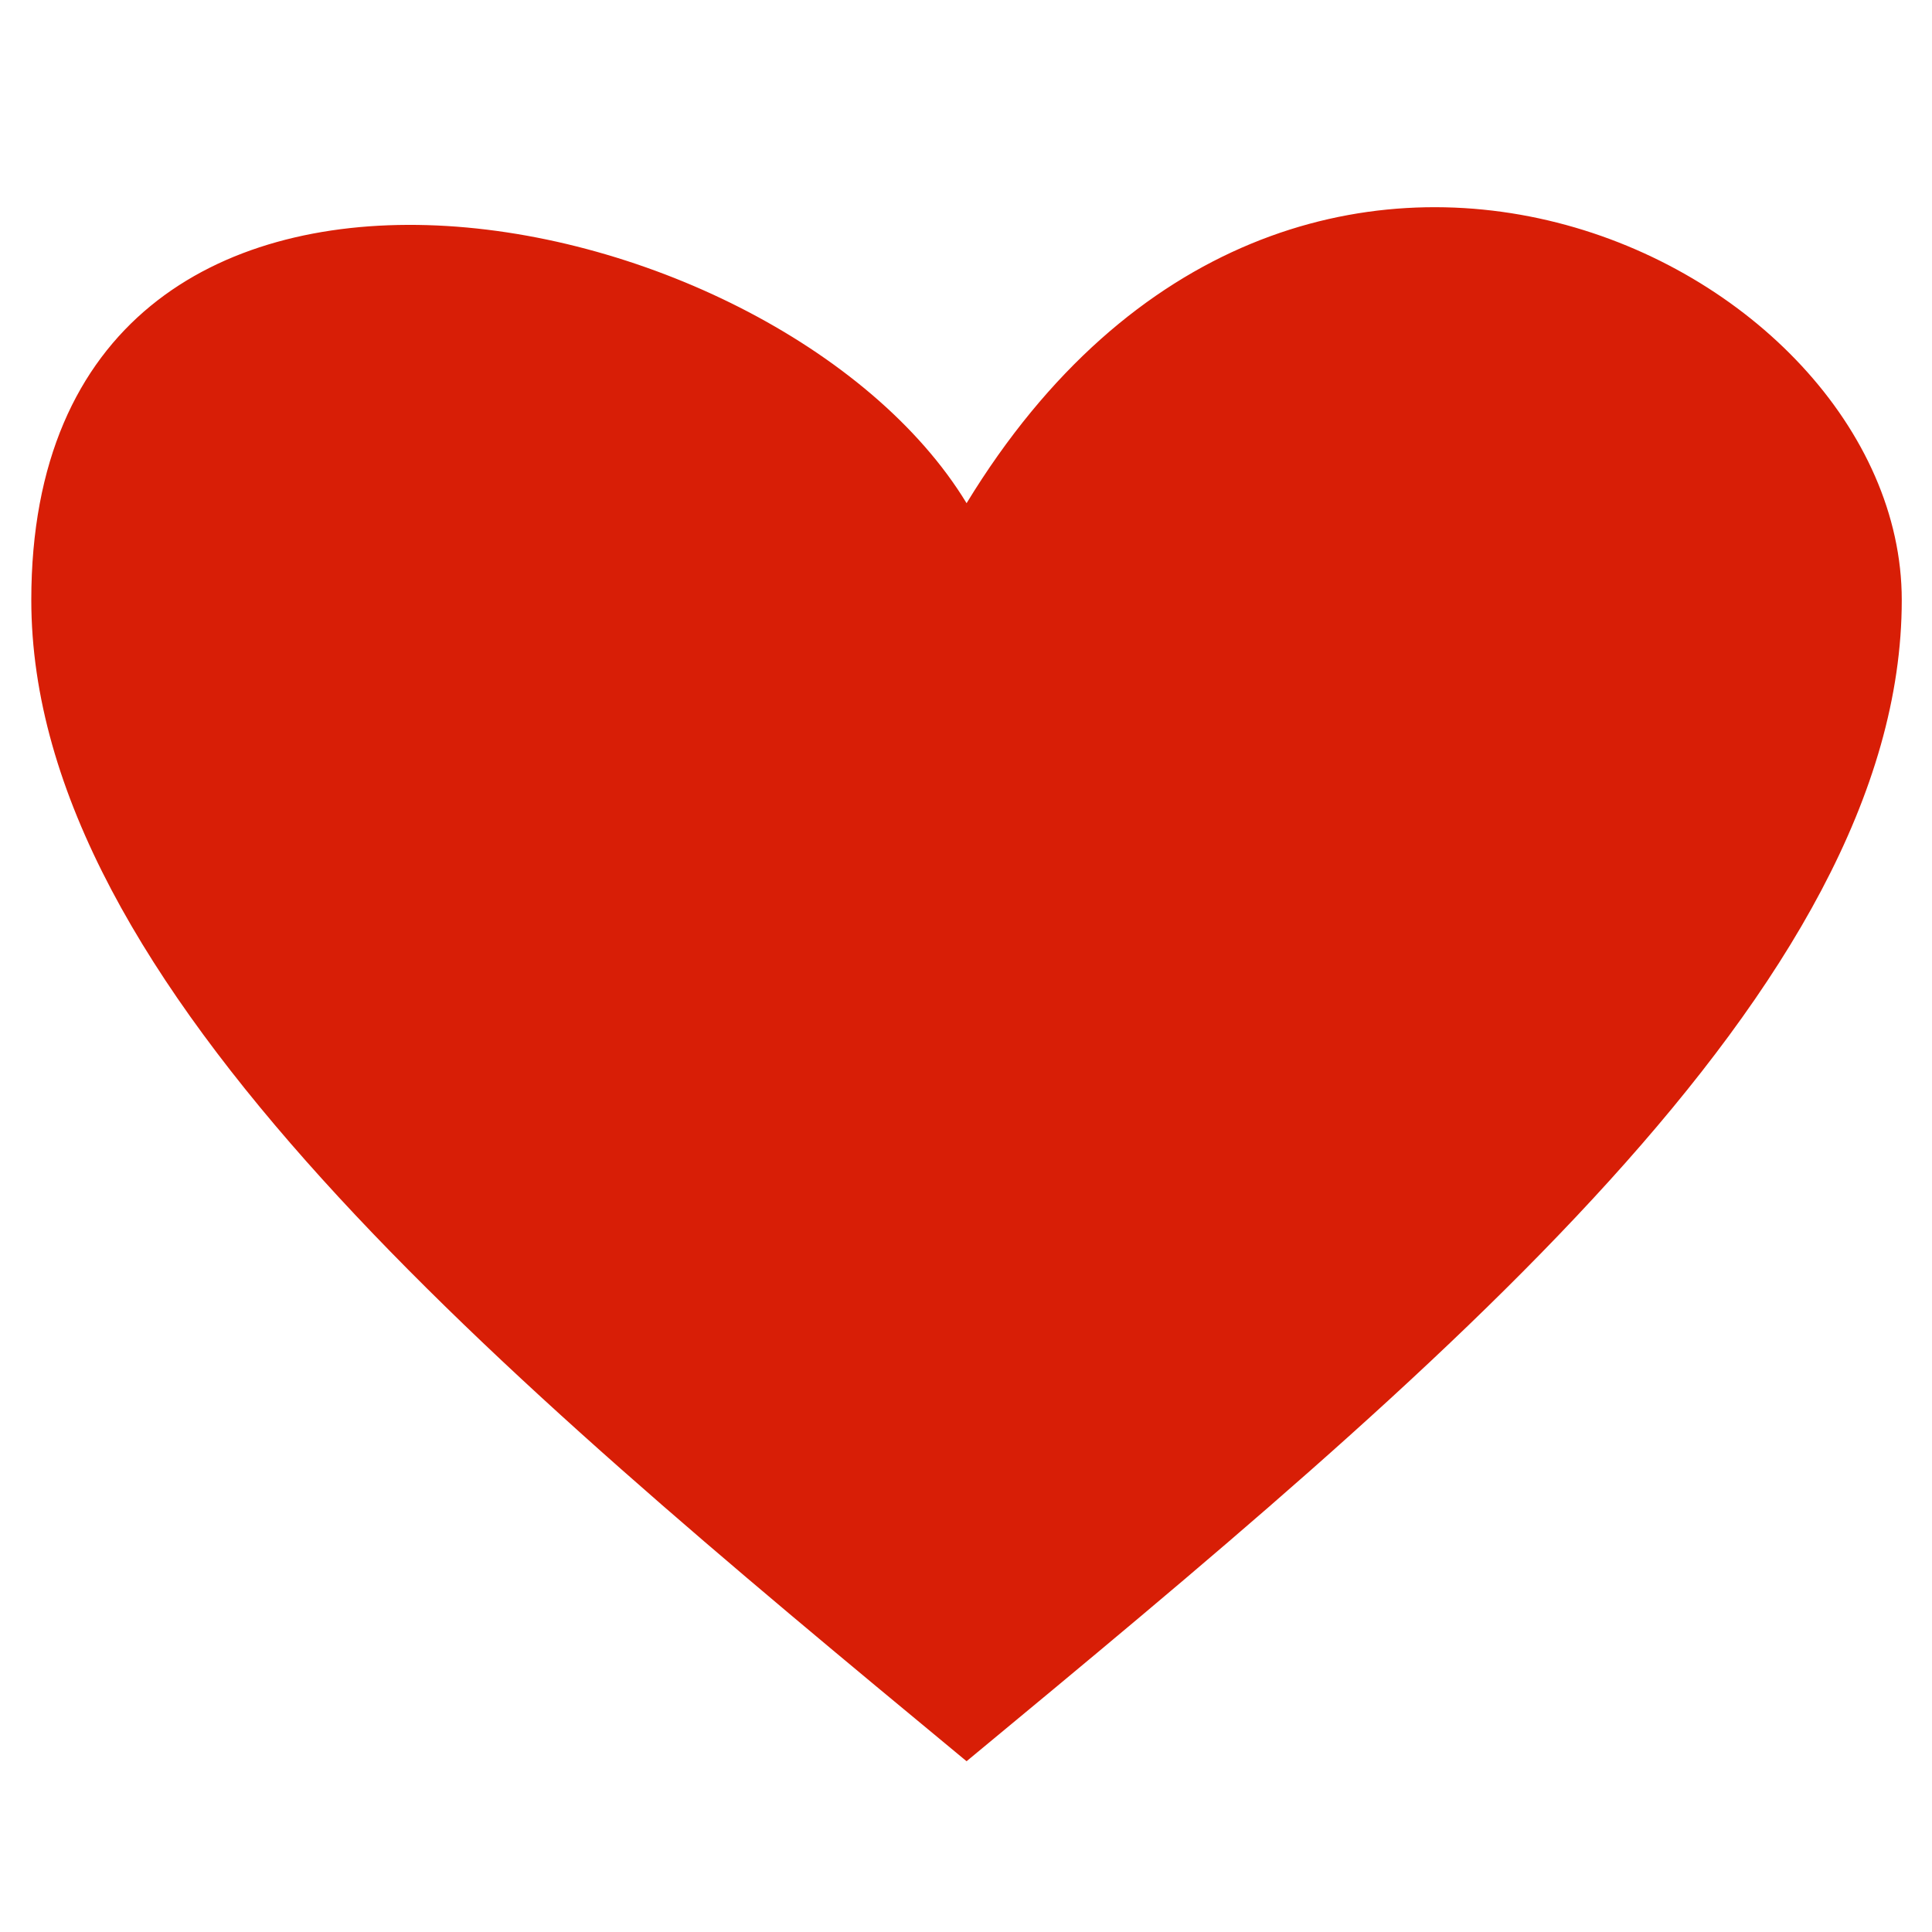 <?xml version="1.0" encoding="iso-8859-1"?>
<!-- Generator: Adobe Illustrator 16.0.0, SVG Export Plug-In . SVG Version: 6.00 Build 0)  -->
<!DOCTYPE svg PUBLIC "-//W3C//DTD SVG 1.1//EN" "http://www.w3.org/Graphics/SVG/1.1/DTD/svg11.dtd">
<svg version="1.1" id="&#x56FE;&#x5C42;_1" xmlns="http://www.w3.org/2000/svg" xmlns:xlink="http://www.w3.org/1999/xlink" x="0px"
	 y="0px" width="200px" height="200px" viewBox="0 0 200 200" style="enable-background:new 0 0 200 200;" xml:space="preserve">
<g>
	<path style="fill:#D81E06;" d="M100.06,52.09C80.29,19.57,3.24,4.51,3.24,62.11c0,39.98,48.19,79.96,96.49,119.94l0.33,0.271
		c48.4-40.07,96.81-80.141,96.81-120.21C196.87,26.92,133.96-3.54,100.06,52.09z M99.94,174.26l-0.21-0.149
		C32.4,125.96,6.34,85.09,9.35,61.06c5.63-44.87,66.23-42.05,90.71,4.7c14.84-48.8,84.05-49.56,90.86-3.3
		C194.23,85,165.67,122.18,99.94,174.26z"/>
	<path style="fill:#D81E06;" d="M99.936,175.595l-0.214-0.152c-68.563-49.032-95.1-90.65-92.035-115.12
		c5.733-45.692,67.443-42.82,92.371,4.786c15.112-49.693,85.59-50.467,92.523-3.36C195.953,84.701,166.87,122.562,99.936,175.595z"
		/>
</g>
</svg>
